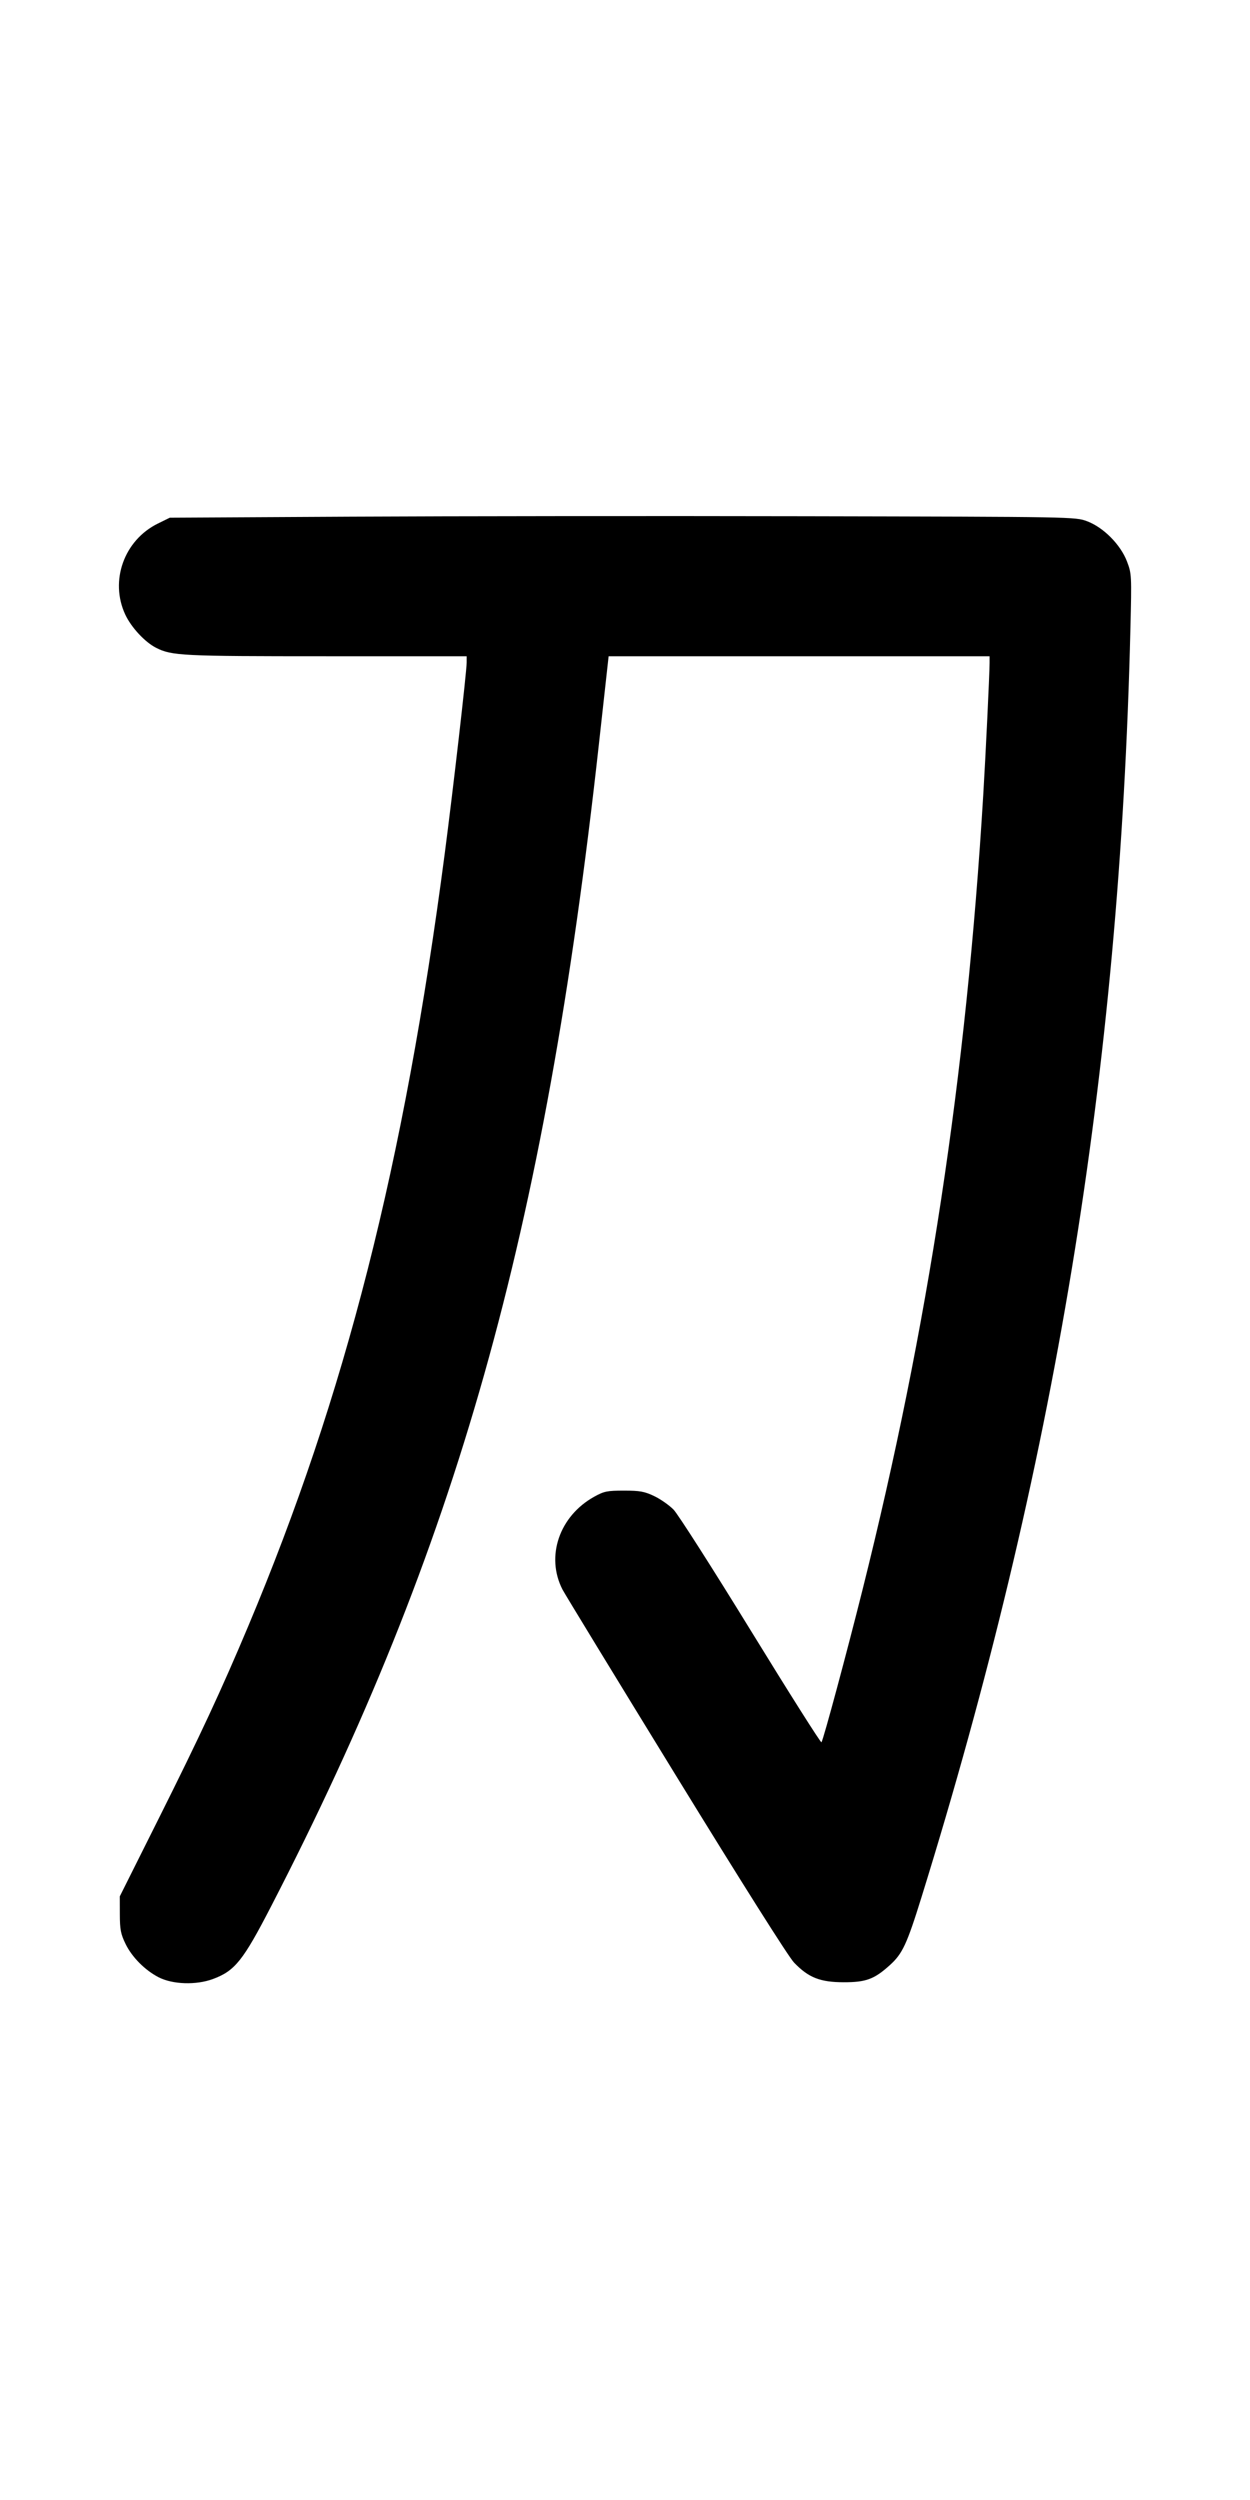 <svg width="500" height="1000" viewBox="0 0 500 1000" version="1.1" id="svg5" sodipodi:docname="ｓ.svg" inkscape:version="1.3 (0e150ed6c4, 2023-07-21)" xml:space="preserve" xmlns:inkscape="http://www.inkscape.org/namespaces/inkscape" xmlns:sodipodi="http://sodipodi.sourceforge.net/DTD/sodipodi-0.dtd" xmlns="http://www.w3.org/2000/svg" xmlns:svg="http://www.w3.org/2000/svg"><path d="M140.833 206.667 L 67.917 207.083 63.164 209.417 C 49.642 216.058,43.810 232.321,50.105 245.833 C 52.494 250.960,57.982 256.868,62.457 259.132 C 68.730 262.304,72.694 262.500,130.458 262.500 L 186.667 262.500 186.667 265.002 C 186.667 268.639,181.255 315.773,177.875 341.575 C 161.618 465.675,138.097 558.141,99.315 650.417 C 88.588 675.940,80.060 694.265,63.492 727.400 L 47.917 758.549 47.936 765.733 C 47.952 771.849,48.296 773.615,50.246 777.619 C 52.807 782.877,58.007 788.109,63.459 790.912 C 69.073 793.799,78.490 794.099,85.196 791.603 C 93.980 788.333,97.224 784.275,108.462 762.500 C 182.595 618.859,217.882 493.784,239.532 297.917 C 241.154 283.250,242.699 269.281,242.967 266.875 L 243.453 262.500 319.643 262.500 L 395.833 262.500 395.831 265.208 C 395.828 269.398,394.259 302.134,393.305 317.917 C 386.496 430.637,371.272 530.886,345.027 635.833 C 338.711 661.091,329.444 695.528,328.590 696.921 C 328.364 697.290,315.674 677.231,300.391 652.346 C 285.108 627.461,271.174 605.640,269.427 603.855 C 267.680 602.070,264.188 599.629,261.667 598.430 C 257.777 596.580,255.948 596.250,249.583 596.250 C 242.859 596.250,241.630 596.501,237.706 598.676 C 223.735 606.416,218.208 622.559,224.992 635.807 C 225.821 637.426,246.182 670.813,270.240 710.000 C 296.773 753.221,315.410 782.738,317.615 785.032 C 323.403 791.054,328.038 792.889,337.500 792.901 C 346.393 792.913,349.708 791.684,355.917 786.075 C 361.006 781.478,362.748 777.737,368.641 758.750 C 421.790 587.497,447.872 429.141,452.162 251.667 C 452.685 230.042,452.656 229.480,450.796 224.589 C 448.234 217.858,441.383 210.949,434.841 208.501 C 430.120 206.735,429.881 206.731,321.930 206.491 C 262.431 206.358,180.938 206.438,140.833 206.667 " stroke="none" fill-rule="evenodd" fill="black"></path></svg>